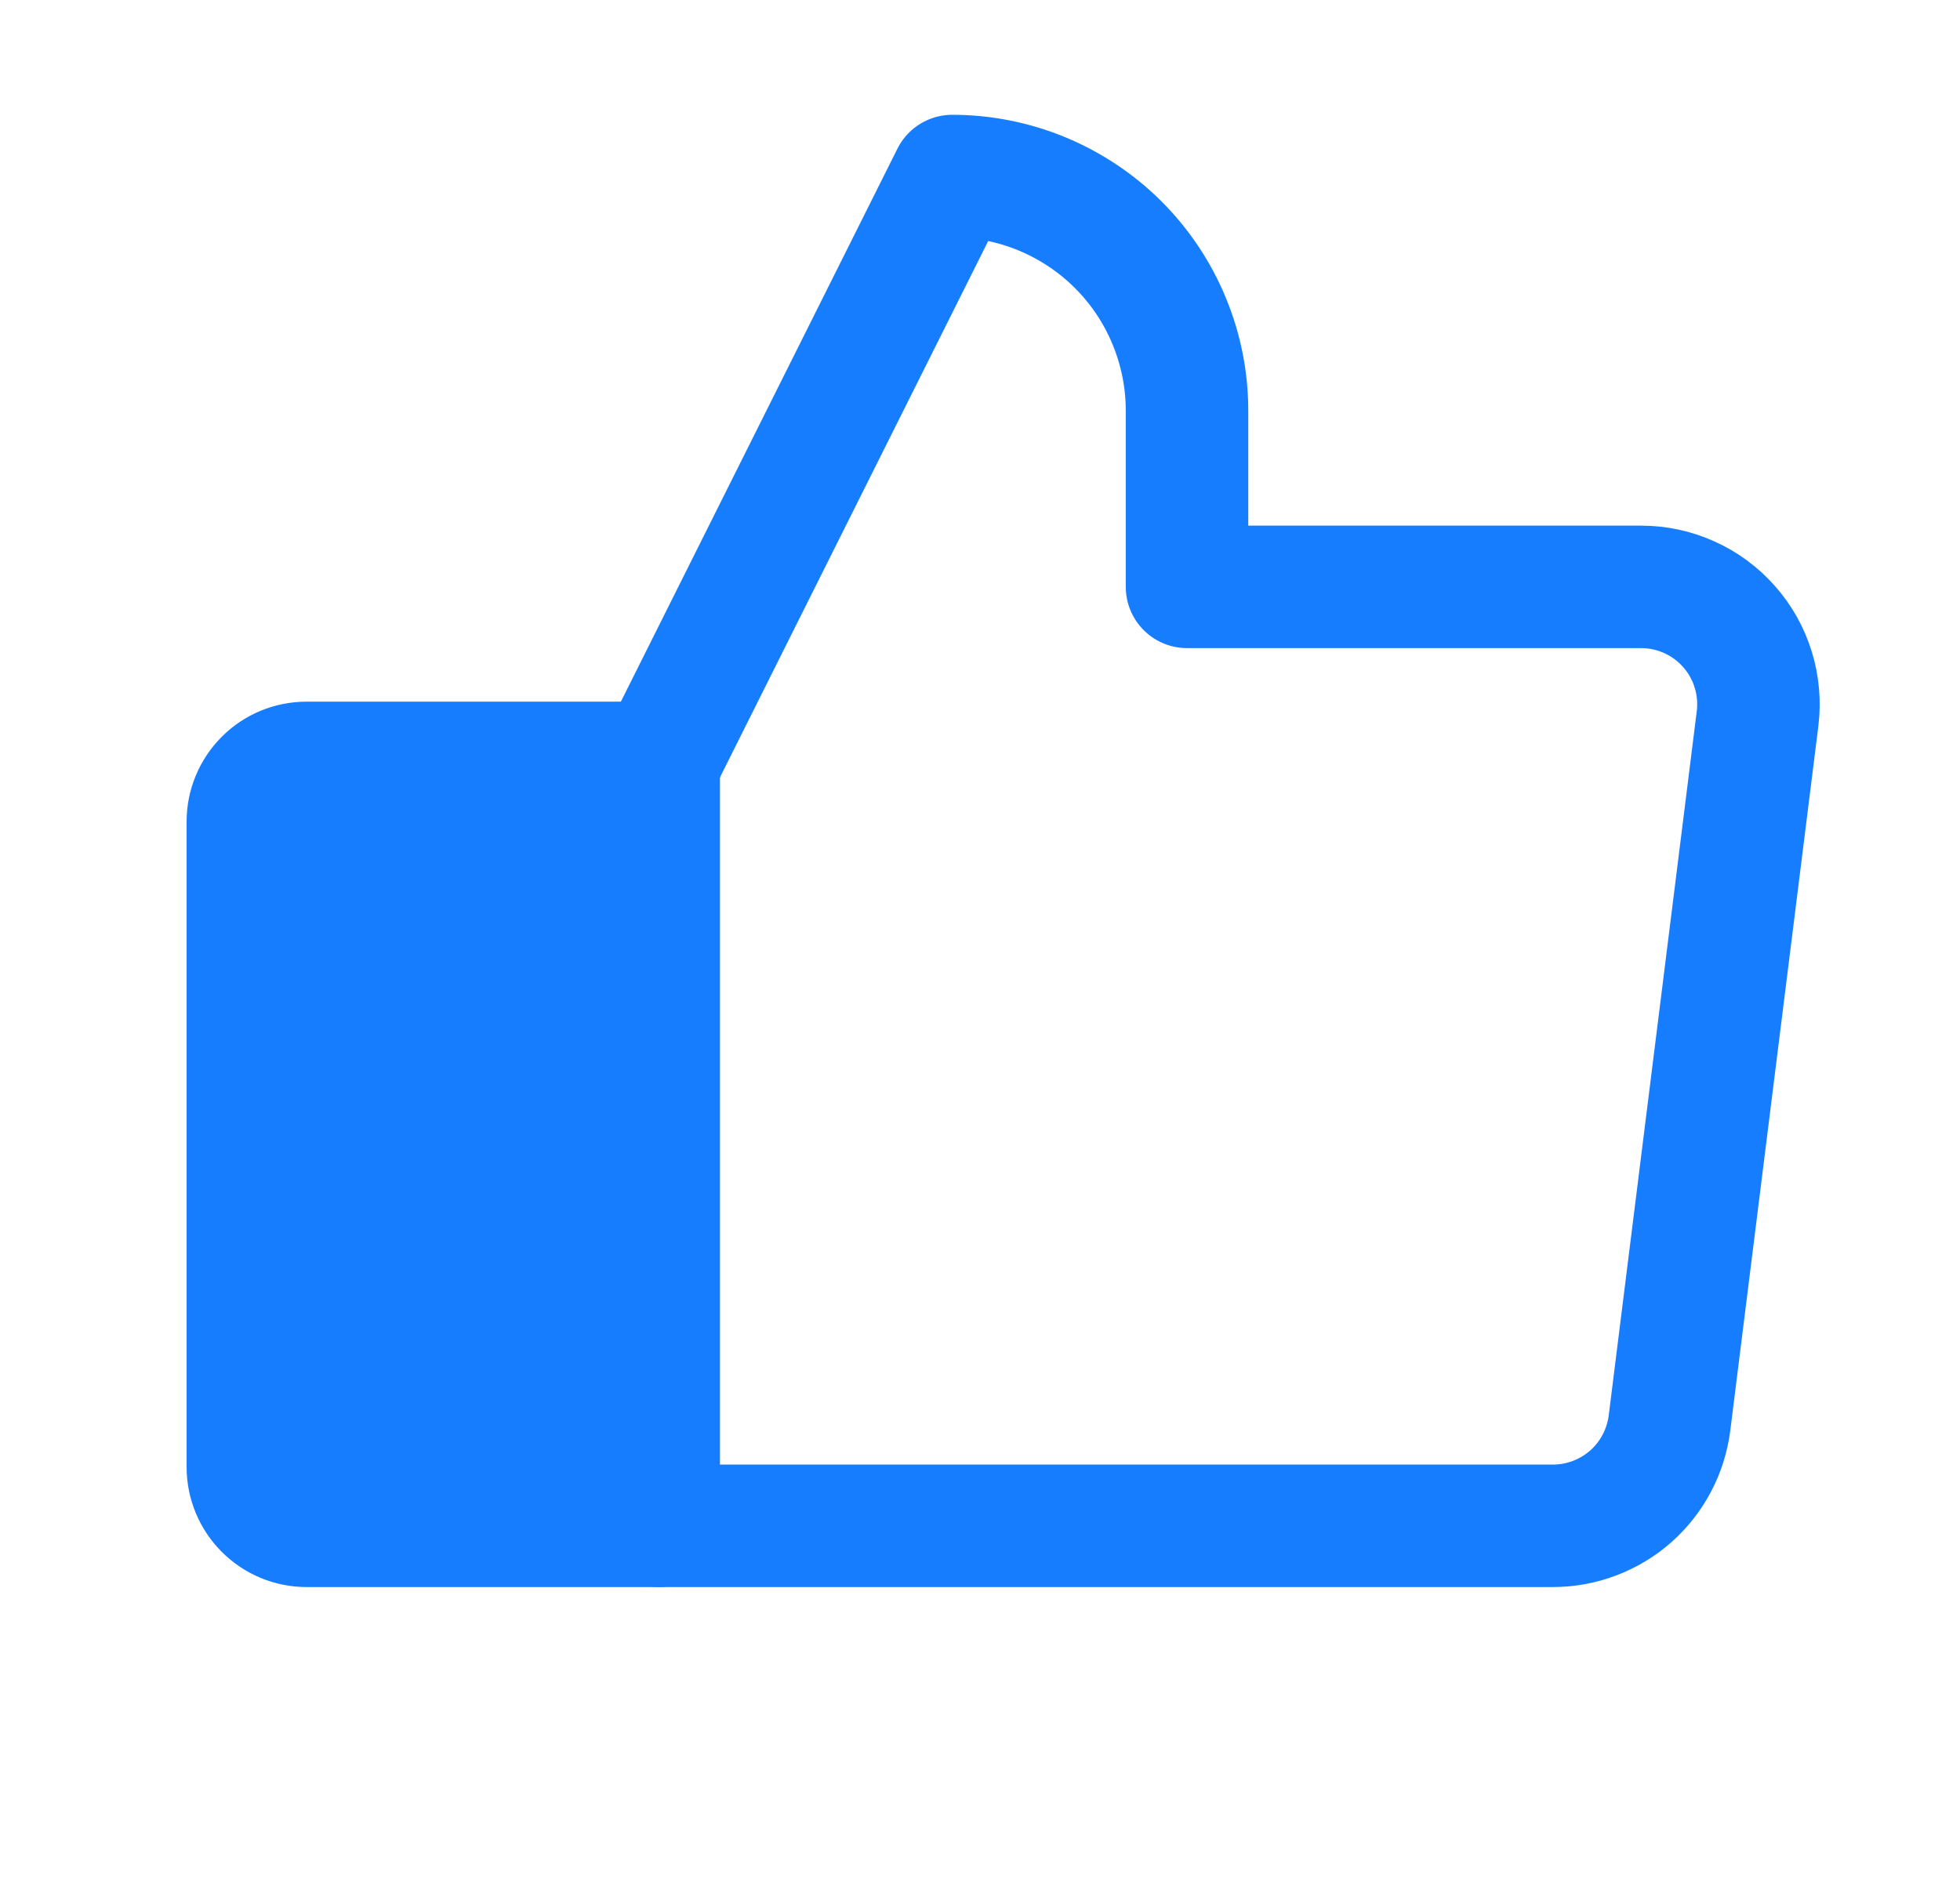 <svg width="24" height="23" viewBox="0 0 24 23" fill="none" xmlns="http://www.w3.org/2000/svg">
<path d="M3.754 9.344H8.066V18.688H3.754C3.563 18.688 3.38 18.612 3.246 18.477C3.111 18.342 3.035 18.159 3.035 17.969V10.062C3.035 9.872 3.111 9.689 3.246 9.554C3.38 9.419 3.563 9.344 3.754 9.344Z" fill="#177DFF" stroke="#177DFF" stroke-width="1.5" stroke-linecap="round" stroke-linejoin="round"/>
<path d="M8.066 9.344L11.66 2.156C12.038 2.156 12.412 2.231 12.76 2.375C13.109 2.52 13.426 2.731 13.693 2.998C13.96 3.265 14.172 3.582 14.316 3.931C14.461 4.28 14.535 4.654 14.535 5.031V7.188H20.094C20.298 7.188 20.5 7.231 20.685 7.315C20.871 7.398 21.037 7.521 21.172 7.674C21.307 7.826 21.408 8.006 21.468 8.201C21.528 8.396 21.546 8.601 21.521 8.803L20.443 17.428C20.399 17.776 20.23 18.096 19.968 18.328C19.705 18.559 19.366 18.688 19.016 18.688H8.066" stroke="#177DFF" stroke-width="1.5" stroke-linecap="round" stroke-linejoin="round"/>
</svg>
